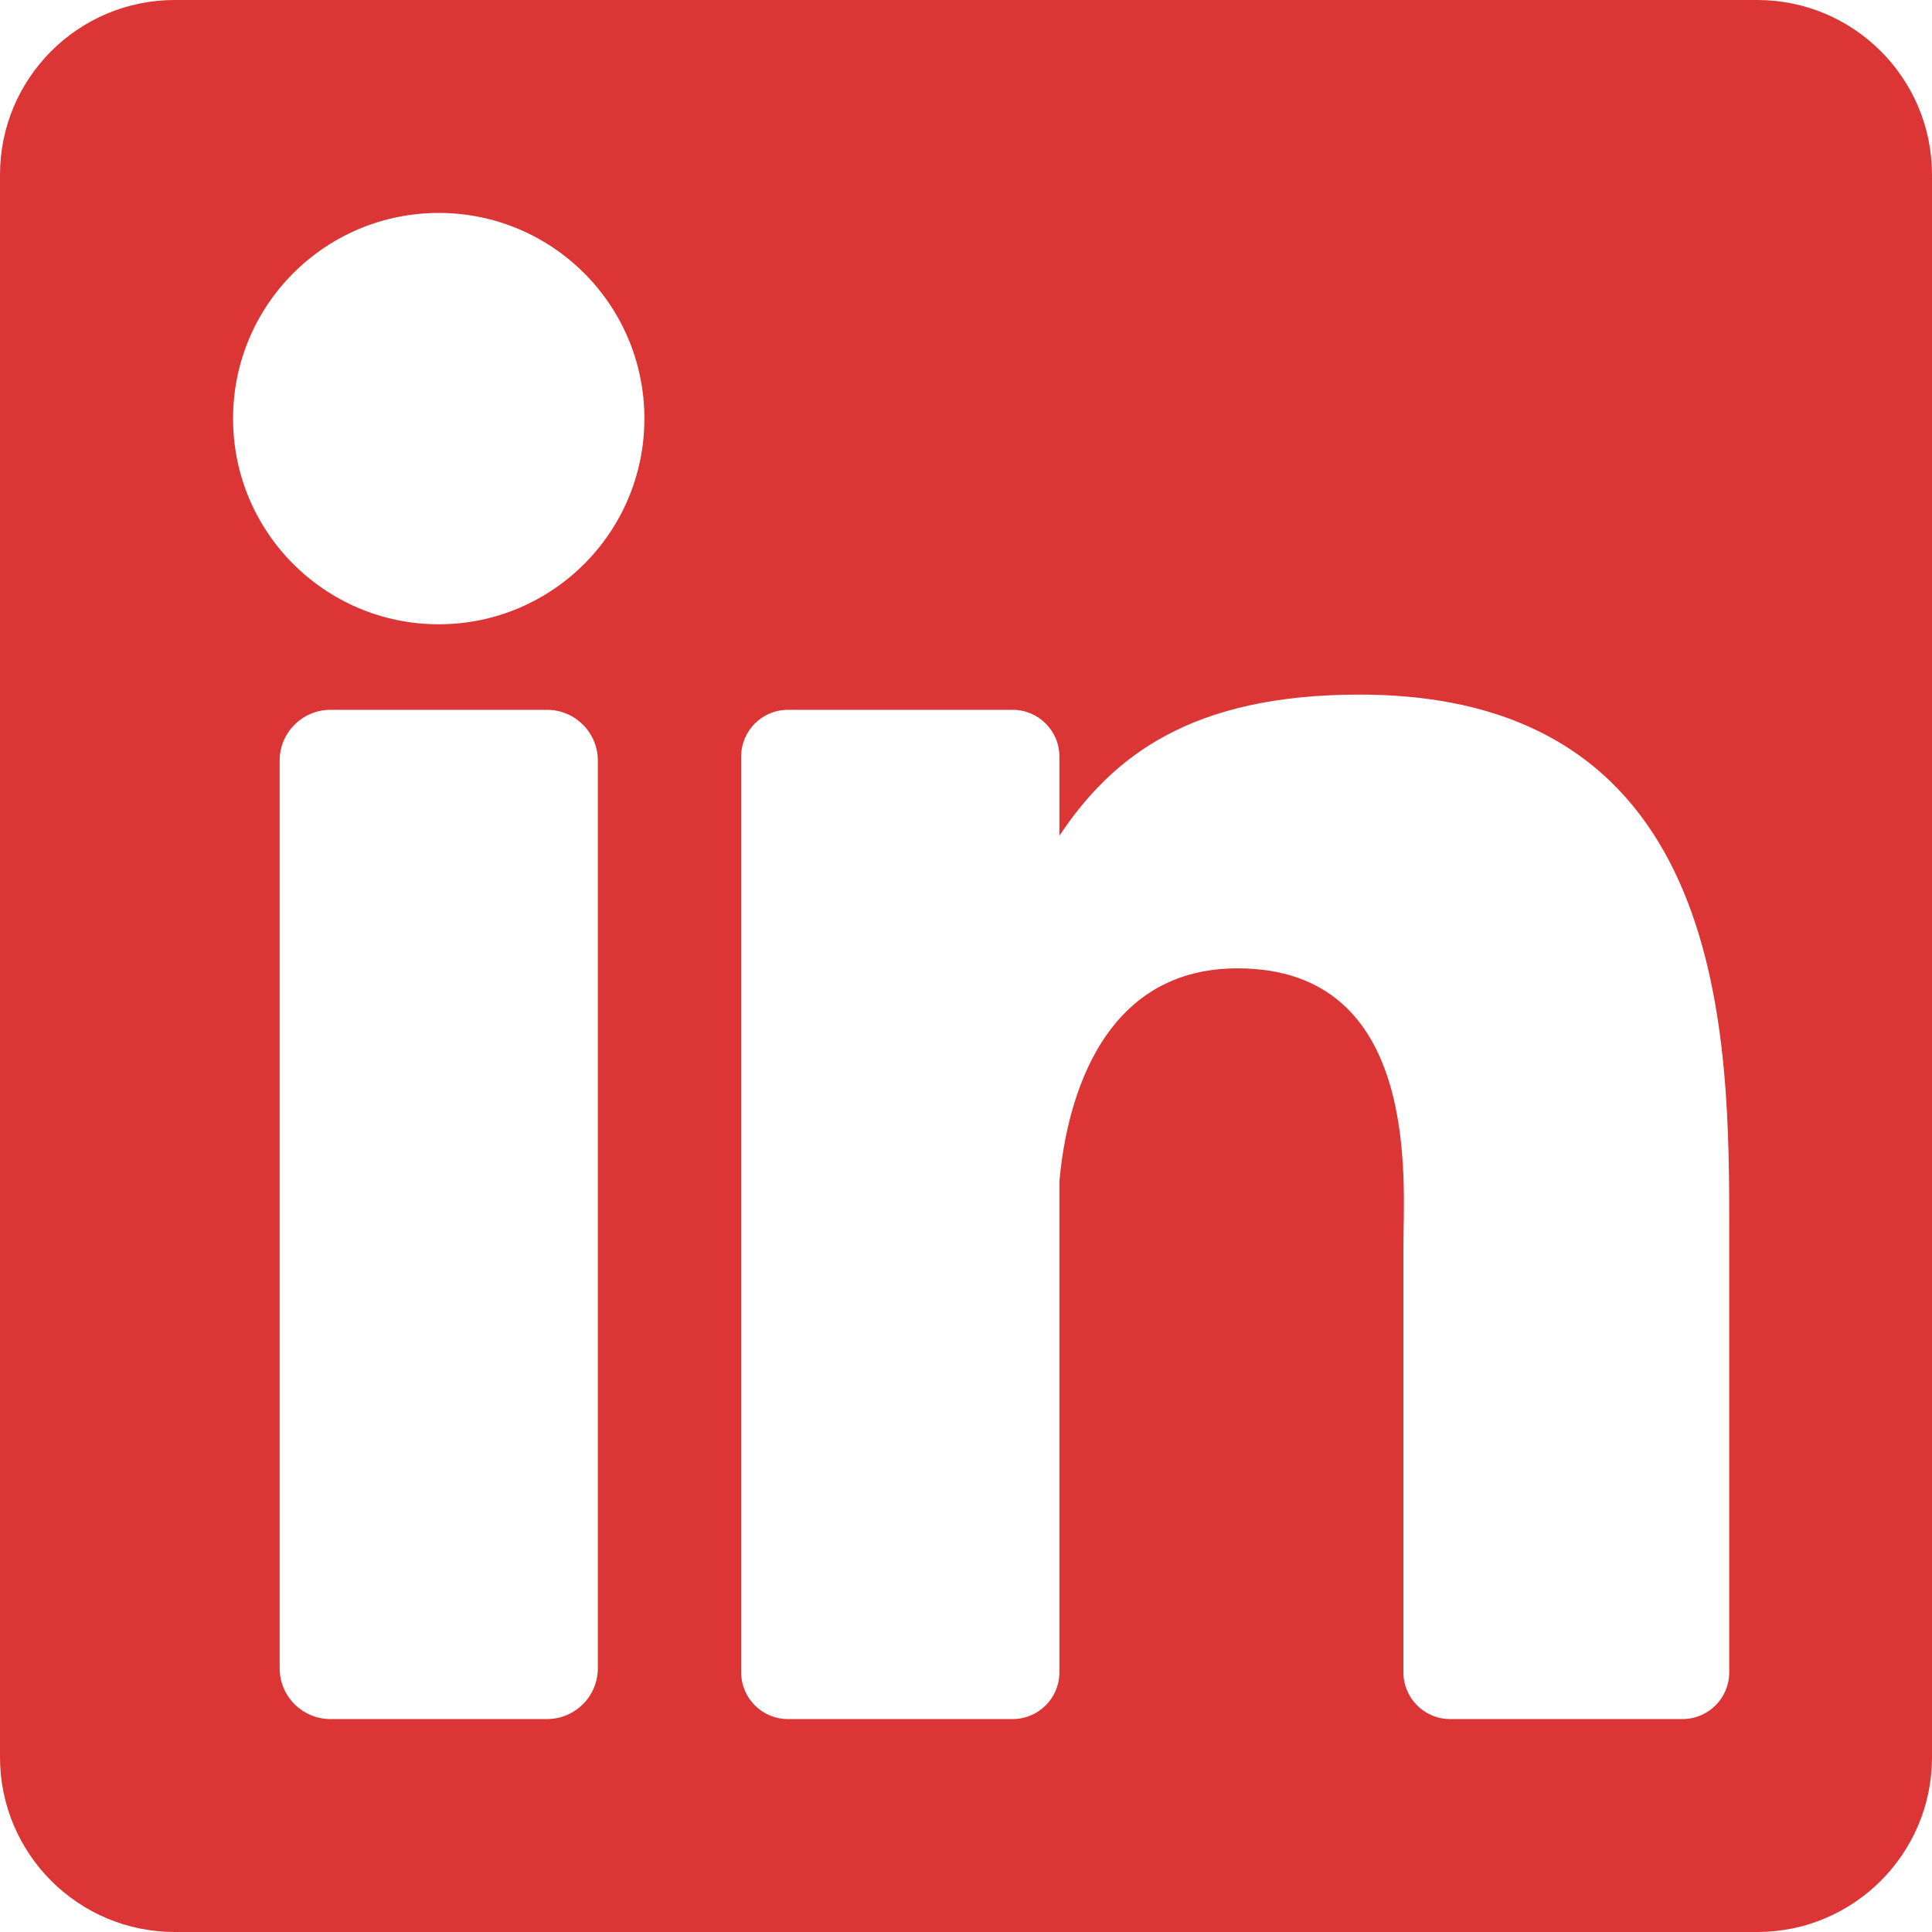 <svg width="65" height="65" viewBox="0 0 65 65" fill="none" xmlns="http://www.w3.org/2000/svg">
<path d="M59.12 0H5.88C2.632 0 0 2.632 0 5.88V59.12C0 62.367 2.632 65 5.88 65H59.12C62.367 65 65 62.367 65 59.12V5.88C65 2.632 62.367 0 59.12 0ZM20.114 56.125C20.114 57.07 19.348 57.836 18.403 57.836H11.119C10.174 57.836 9.408 57.07 9.408 56.125V25.592C9.408 24.647 10.174 23.881 11.119 23.881H18.403C19.348 23.881 20.114 24.647 20.114 25.592V56.125ZM14.761 21.003C10.939 21.003 7.841 17.905 7.841 14.083C7.841 10.262 10.939 7.164 14.761 7.164C18.582 7.164 21.68 10.262 21.68 14.083C21.68 17.905 18.582 21.003 14.761 21.003ZM58.178 56.263C58.178 57.132 57.474 57.836 56.605 57.836H48.789C47.92 57.836 47.216 57.132 47.216 56.263V41.941C47.216 39.805 47.843 32.579 41.633 32.579C36.816 32.579 35.839 37.525 35.642 39.744V56.263C35.642 57.132 34.938 57.836 34.069 57.836H26.51C25.641 57.836 24.936 57.132 24.936 56.263V25.454C24.936 24.585 25.641 23.881 26.51 23.881H34.069C34.938 23.881 35.642 24.585 35.642 25.454V28.118C37.428 25.438 40.083 23.369 45.735 23.369C58.25 23.369 58.178 35.061 58.178 41.486V56.263Z" fill="#DC3535"/>
</svg>

